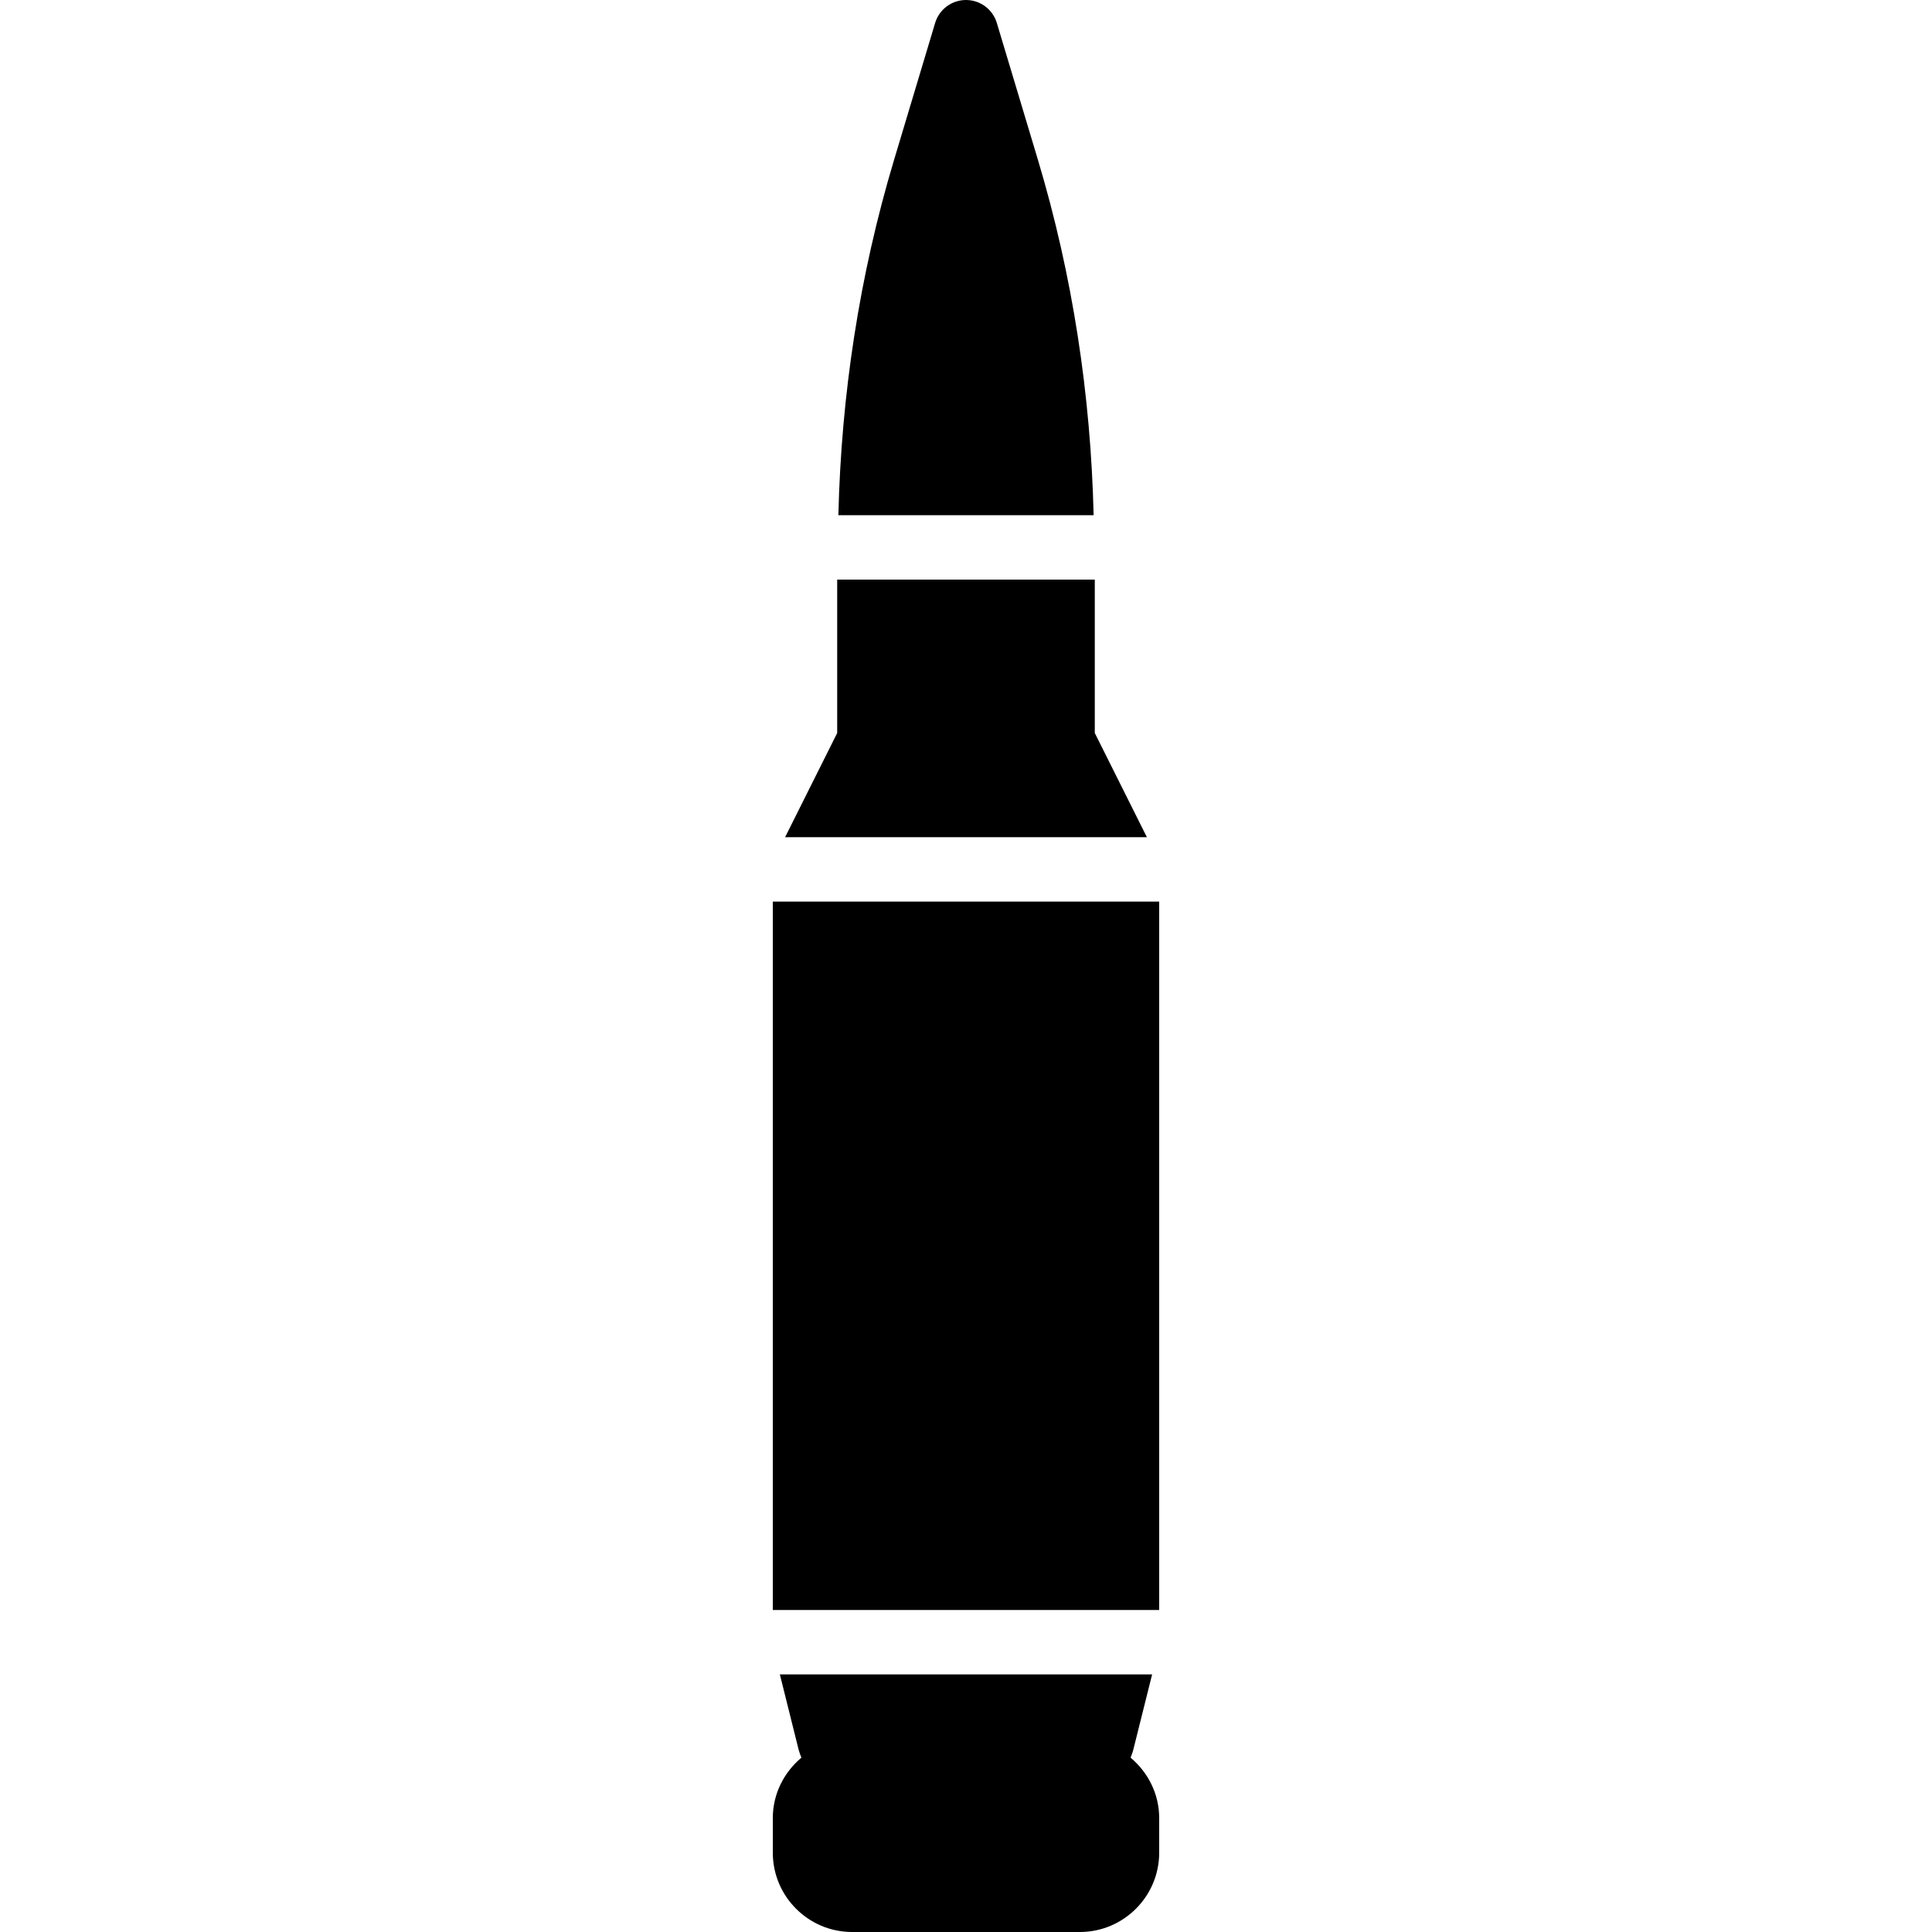 <?xml version="1.0" encoding="iso-8859-1"?>
<!-- Generator: Adobe Illustrator 19.0.0, SVG Export Plug-In . SVG Version: 6.00 Build 0)  -->
<svg version="1.1" id="Layer_1" xmlns="http://www.w3.org/2000/svg" xmlns:xlink="http://www.w3.org/1999/xlink" x="0px" y="0px"
	 viewBox="0 0 503.606 503.606" style="enable-background:new 0 0 503.606 503.606;" xml:space="preserve">
<g>
	<g>
		<g>
			<polygon points="285.374,191.068 285.374,151.082 218.227,151.082 218.227,191.068 204.646,218.23 298.955,218.23 			"/>
			<rect x="201.441" y="235.015" width="100.721" height="184.656"/>
			<path d="M270.558,41.682L259.84,5.985C258.774,2.434,255.509,0,251.799,0c-3.702,0-6.975,2.434-8.041,5.984l-10.71,35.697
				c-9.031,30.107-13.765,61.23-14.512,92.613h66.535C284.323,102.912,279.589,71.789,270.558,41.682z"/>
			<path d="M294.703,458.164c0.26-0.688,0.537-1.368,0.713-2.09l4.902-19.615h-97.037l4.893,19.615
				c0.185,0.722,0.453,1.402,0.722,2.09c-4.516,3.794-7.453,9.417-7.453,15.763v8.998c0,11.407,9.275,20.681,20.681,20.681h59.358
				c11.398,0,20.681-9.275,20.681-20.681v-8.998C302.165,467.581,299.228,461.957,294.703,458.164z"/>
		</g>
	</g>
</g>
<g>
</g>
<g>
</g>
<g>
</g>
<g>
</g>
<g>
</g>
<g>
</g>
<g>
</g>
<g>
</g>
<g>
</g>
<g>
</g>
<g>
</g>
<g>
</g>
<g>
</g>
<g>
</g>
<g>
</g>
</svg>
